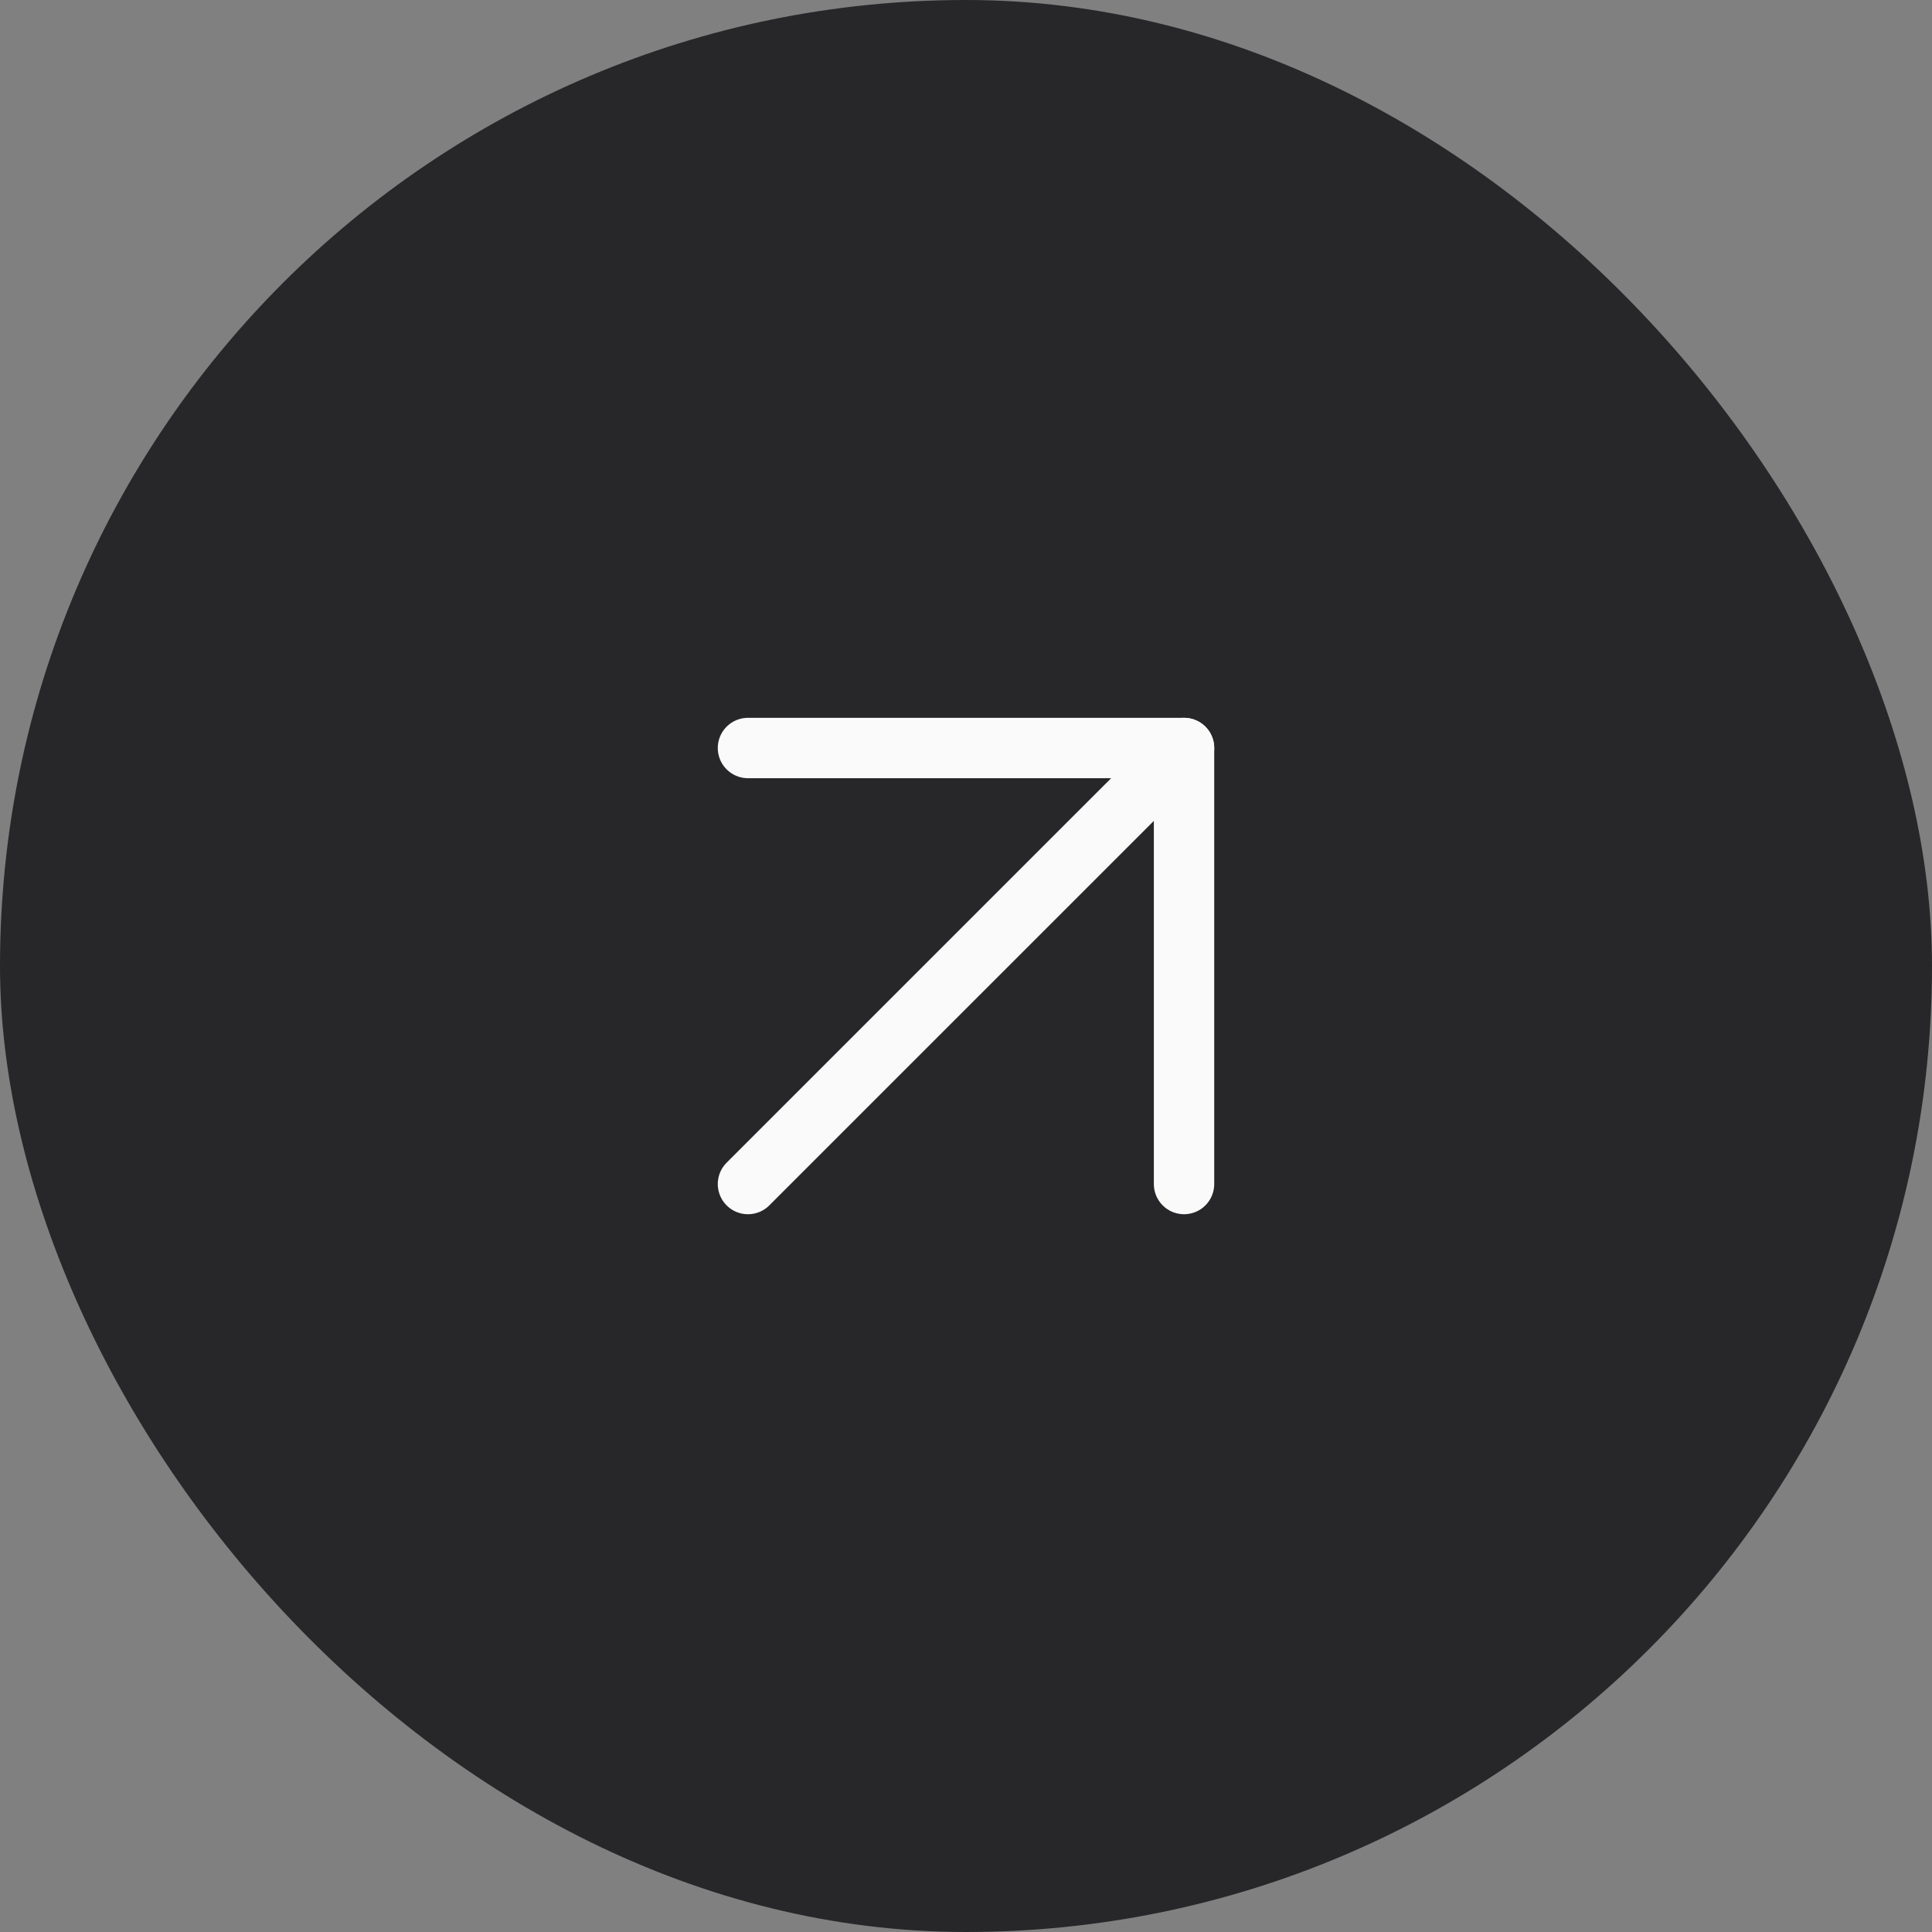 <svg width="48" height="48" viewBox="0 0 48 48" fill="none" xmlns="http://www.w3.org/2000/svg">
<rect x="0" y="0" width="48" height="48" fill="#808080" stroke="none"/>
<rect width="48" height="48" rx="24" fill="#27272A"/>
<path d="M18.583 29.417L29.417 18.584" stroke="#FAFAFA" stroke-width="1.5" stroke-linecap="round" stroke-linejoin="round"/>
<path d="M18.583 18.584H29.417V29.417" stroke="#FAFAFA" stroke-width="1.5" stroke-linecap="round" stroke-linejoin="round"/>
</svg>
